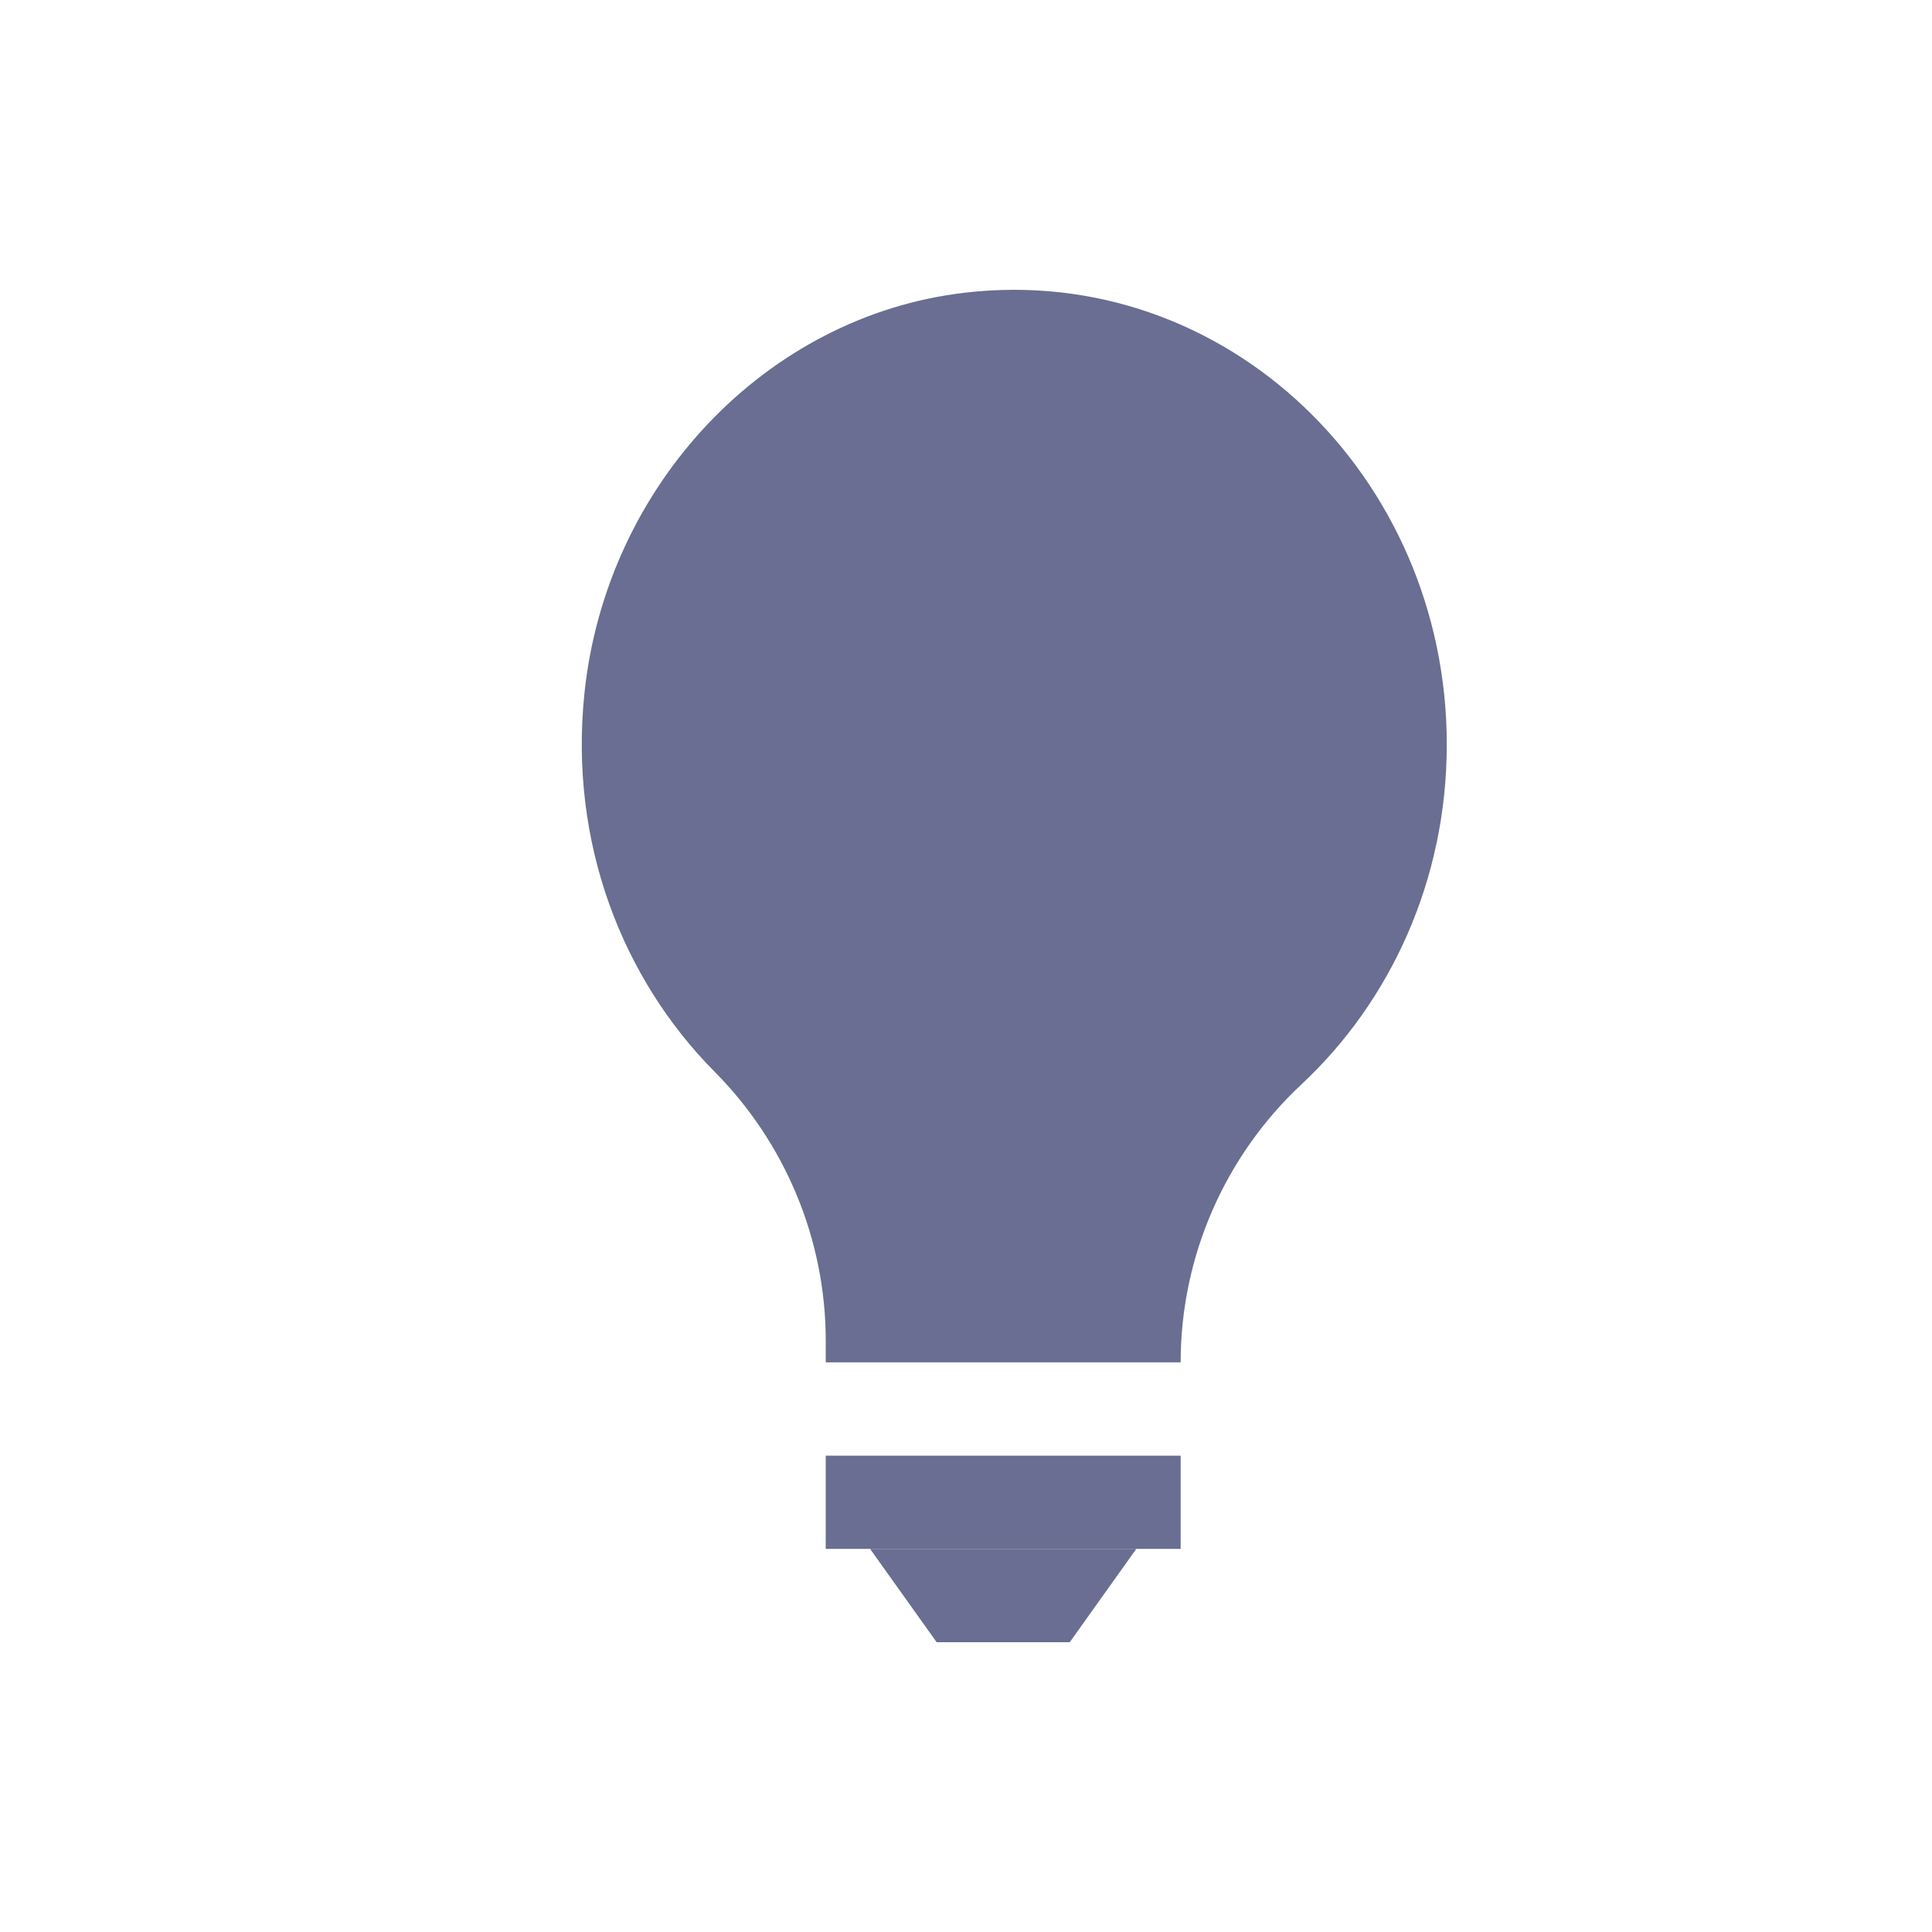 <?xml version="1.0" encoding="UTF-8"?>
<svg width="20px" height="20px" viewBox="0 0 20 20" version="1.1" xmlns="http://www.w3.org/2000/svg" xmlns:xlink="http://www.w3.org/1999/xlink">
    <!-- Generator: Sketch 54.1 (76490) - https://sketchapp.com -->
    <title>account-getting-started-mono</title>
    <desc>Created with Sketch.</desc>
    <g id="account-getting-started-mono" stroke="none" stroke-width="1" fill="none" fill-rule="evenodd">
        <g id="getting_started_icon" transform="translate(6, 3)" fill="#696E92" fill-rule="nonzero">
            <polygon id="Shape" points="2.548 13.034 6.222 13.034 6.222 12.069 2.548 12.069"></polygon>
            <polygon id="Shape" points="5.074 14 3.696 14 3.007 13.034 5.763 13.034"></polygon>
            <path d="M3.988,0.03 C1.933,0.269 0.274,2.018 0.05,4.178 C-0.11,5.721 0.44,7.13 1.399,8.096 C2.123,8.826 2.548,9.824 2.548,10.878 L2.548,11.103 L6.222,11.103 C6.222,9.999 6.687,8.959 7.472,8.226 C8.396,7.364 8.977,6.107 8.977,4.707 C8.977,1.93 6.69,-0.285 3.988,0.03" id="Shape"></path>
        </g>
    </g>
</svg>